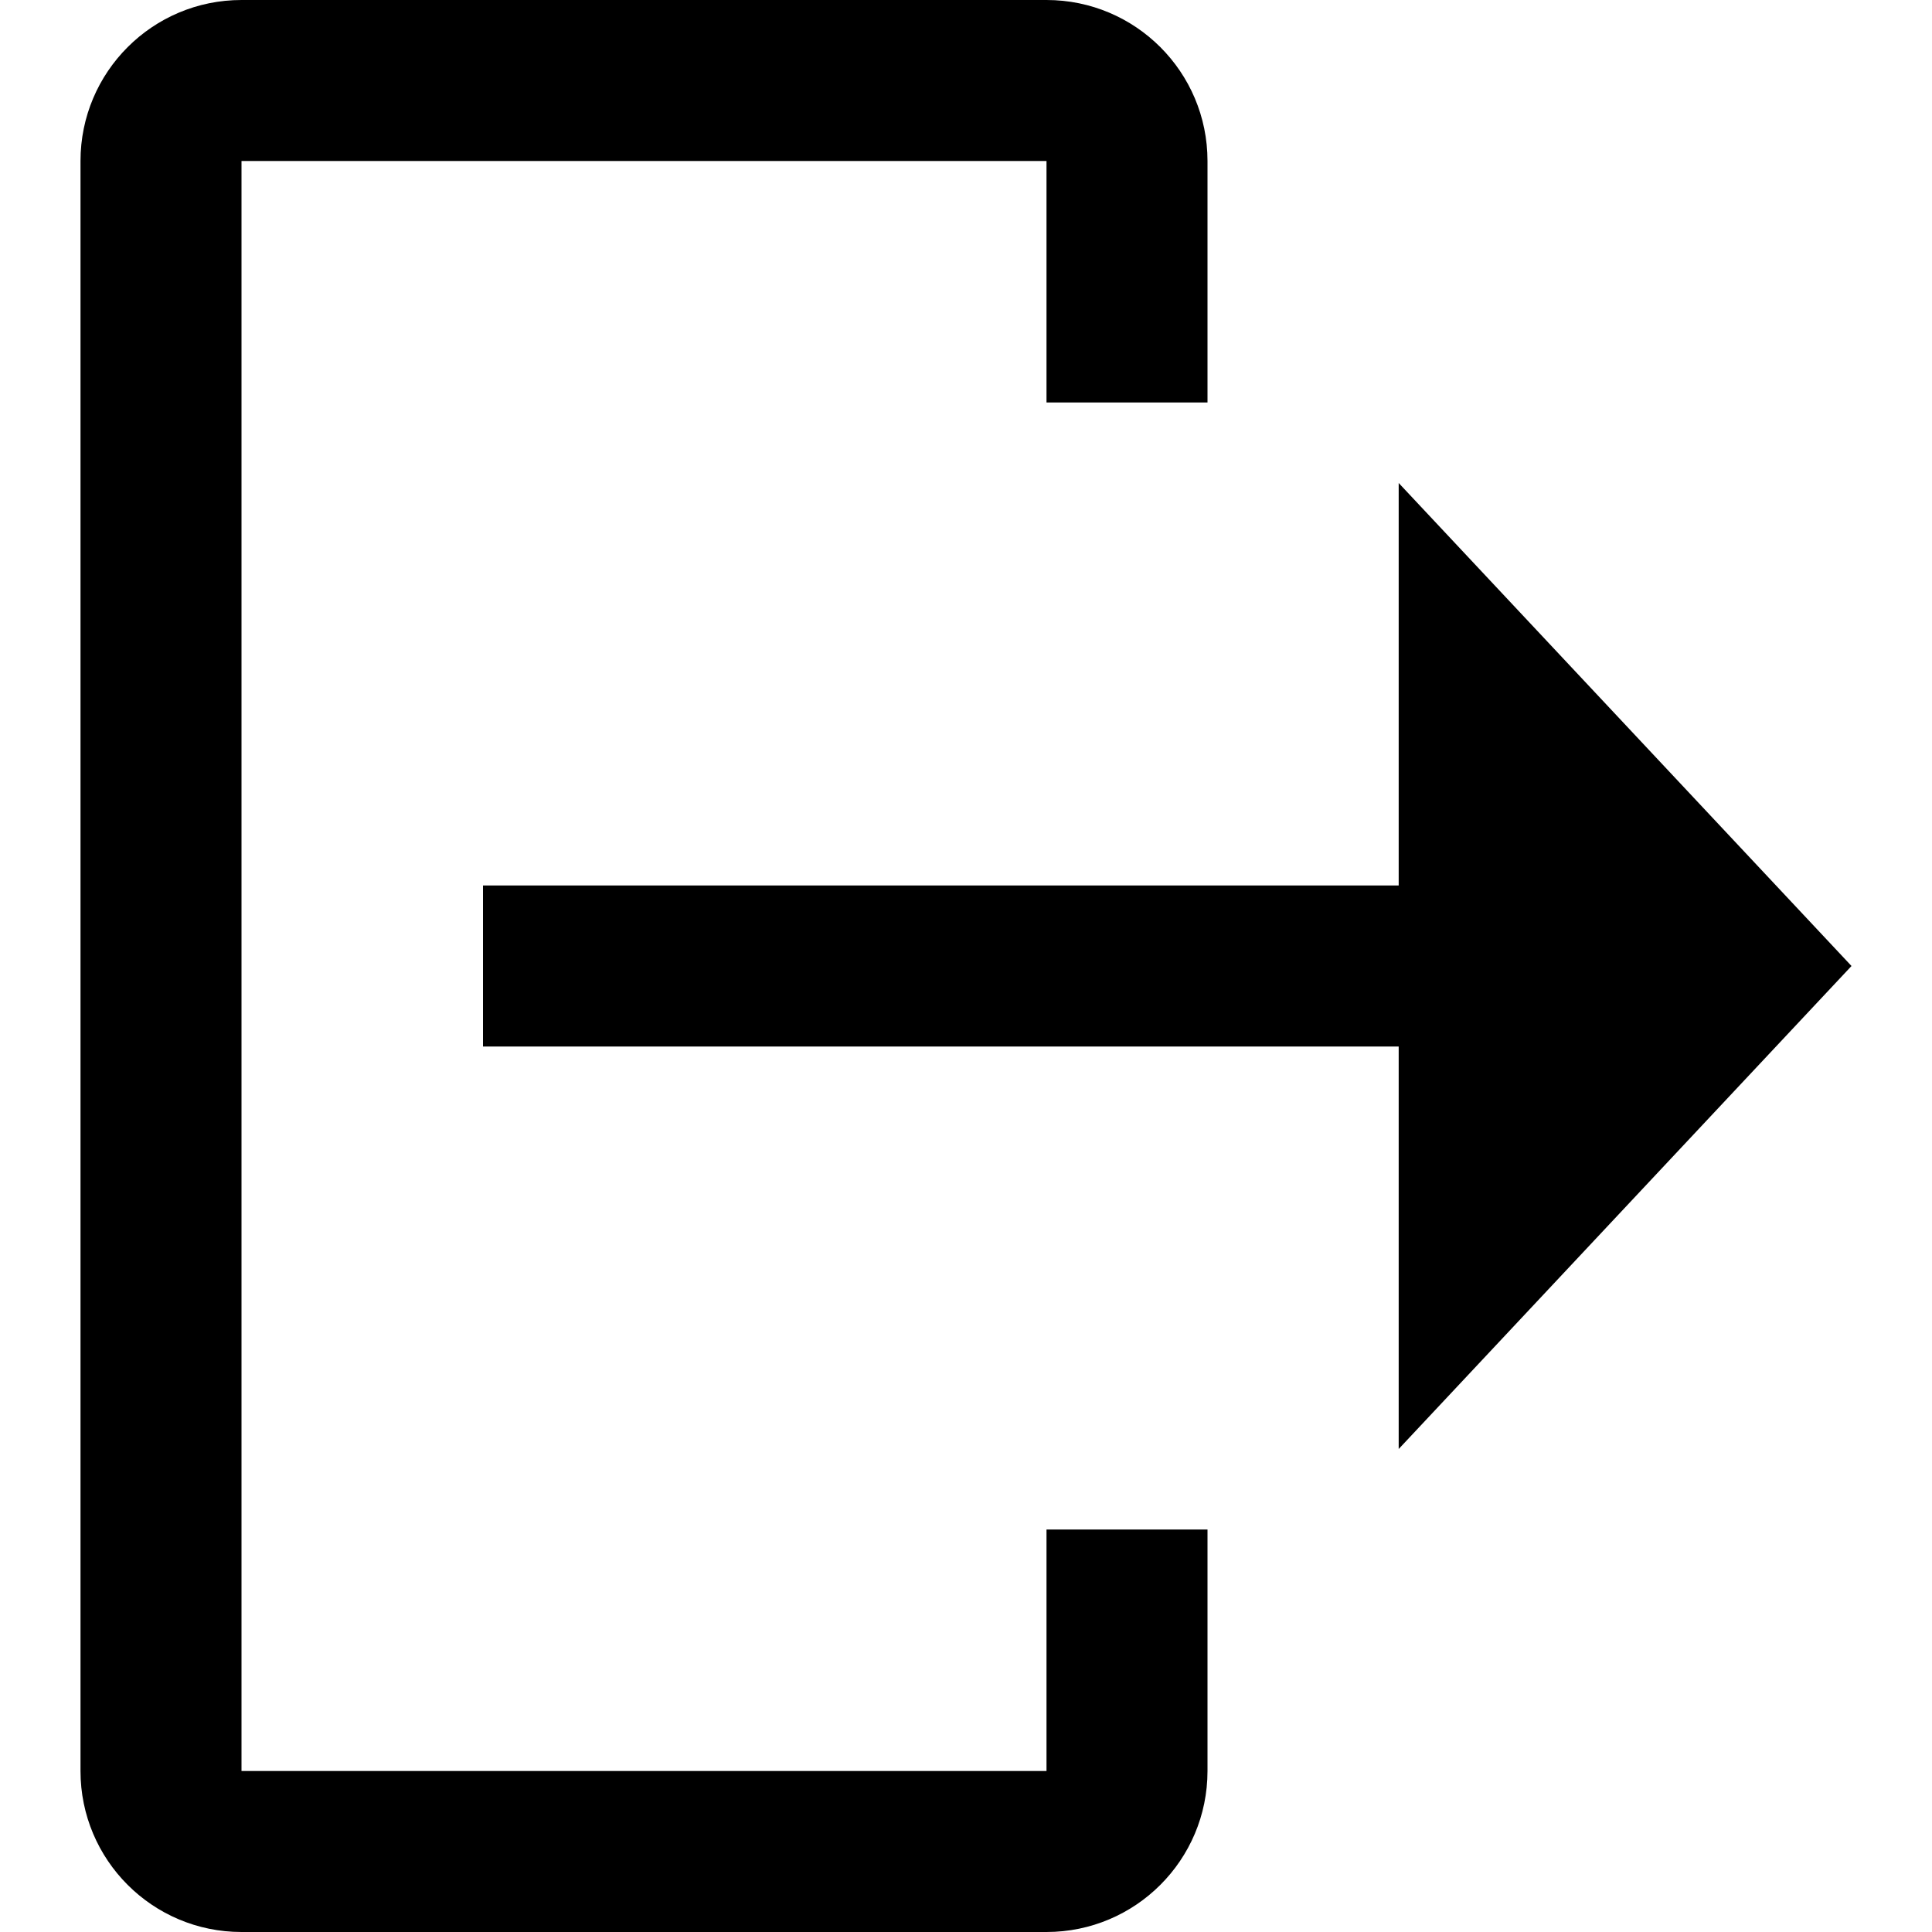 <svg width="1em" height="1em" viewBox="0 0 24 24" fill="none" xmlns="http://www.w3.org/2000/svg">
<path fill-rule="evenodd" clip-rule="evenodd" d="M1 2C1 0.895 1.895 0 3 0H13C14.105 0 15 0.895 15 2V5H13V2H3V22H13V19H15V22C15 23.105 14.105 24 13 24H3C1.895 24 1 23.105 1 22V2ZM17.375 6L23 12L17.375 18V13H6V11H17.375V6Z" fill="currentColor"/>
</svg>
